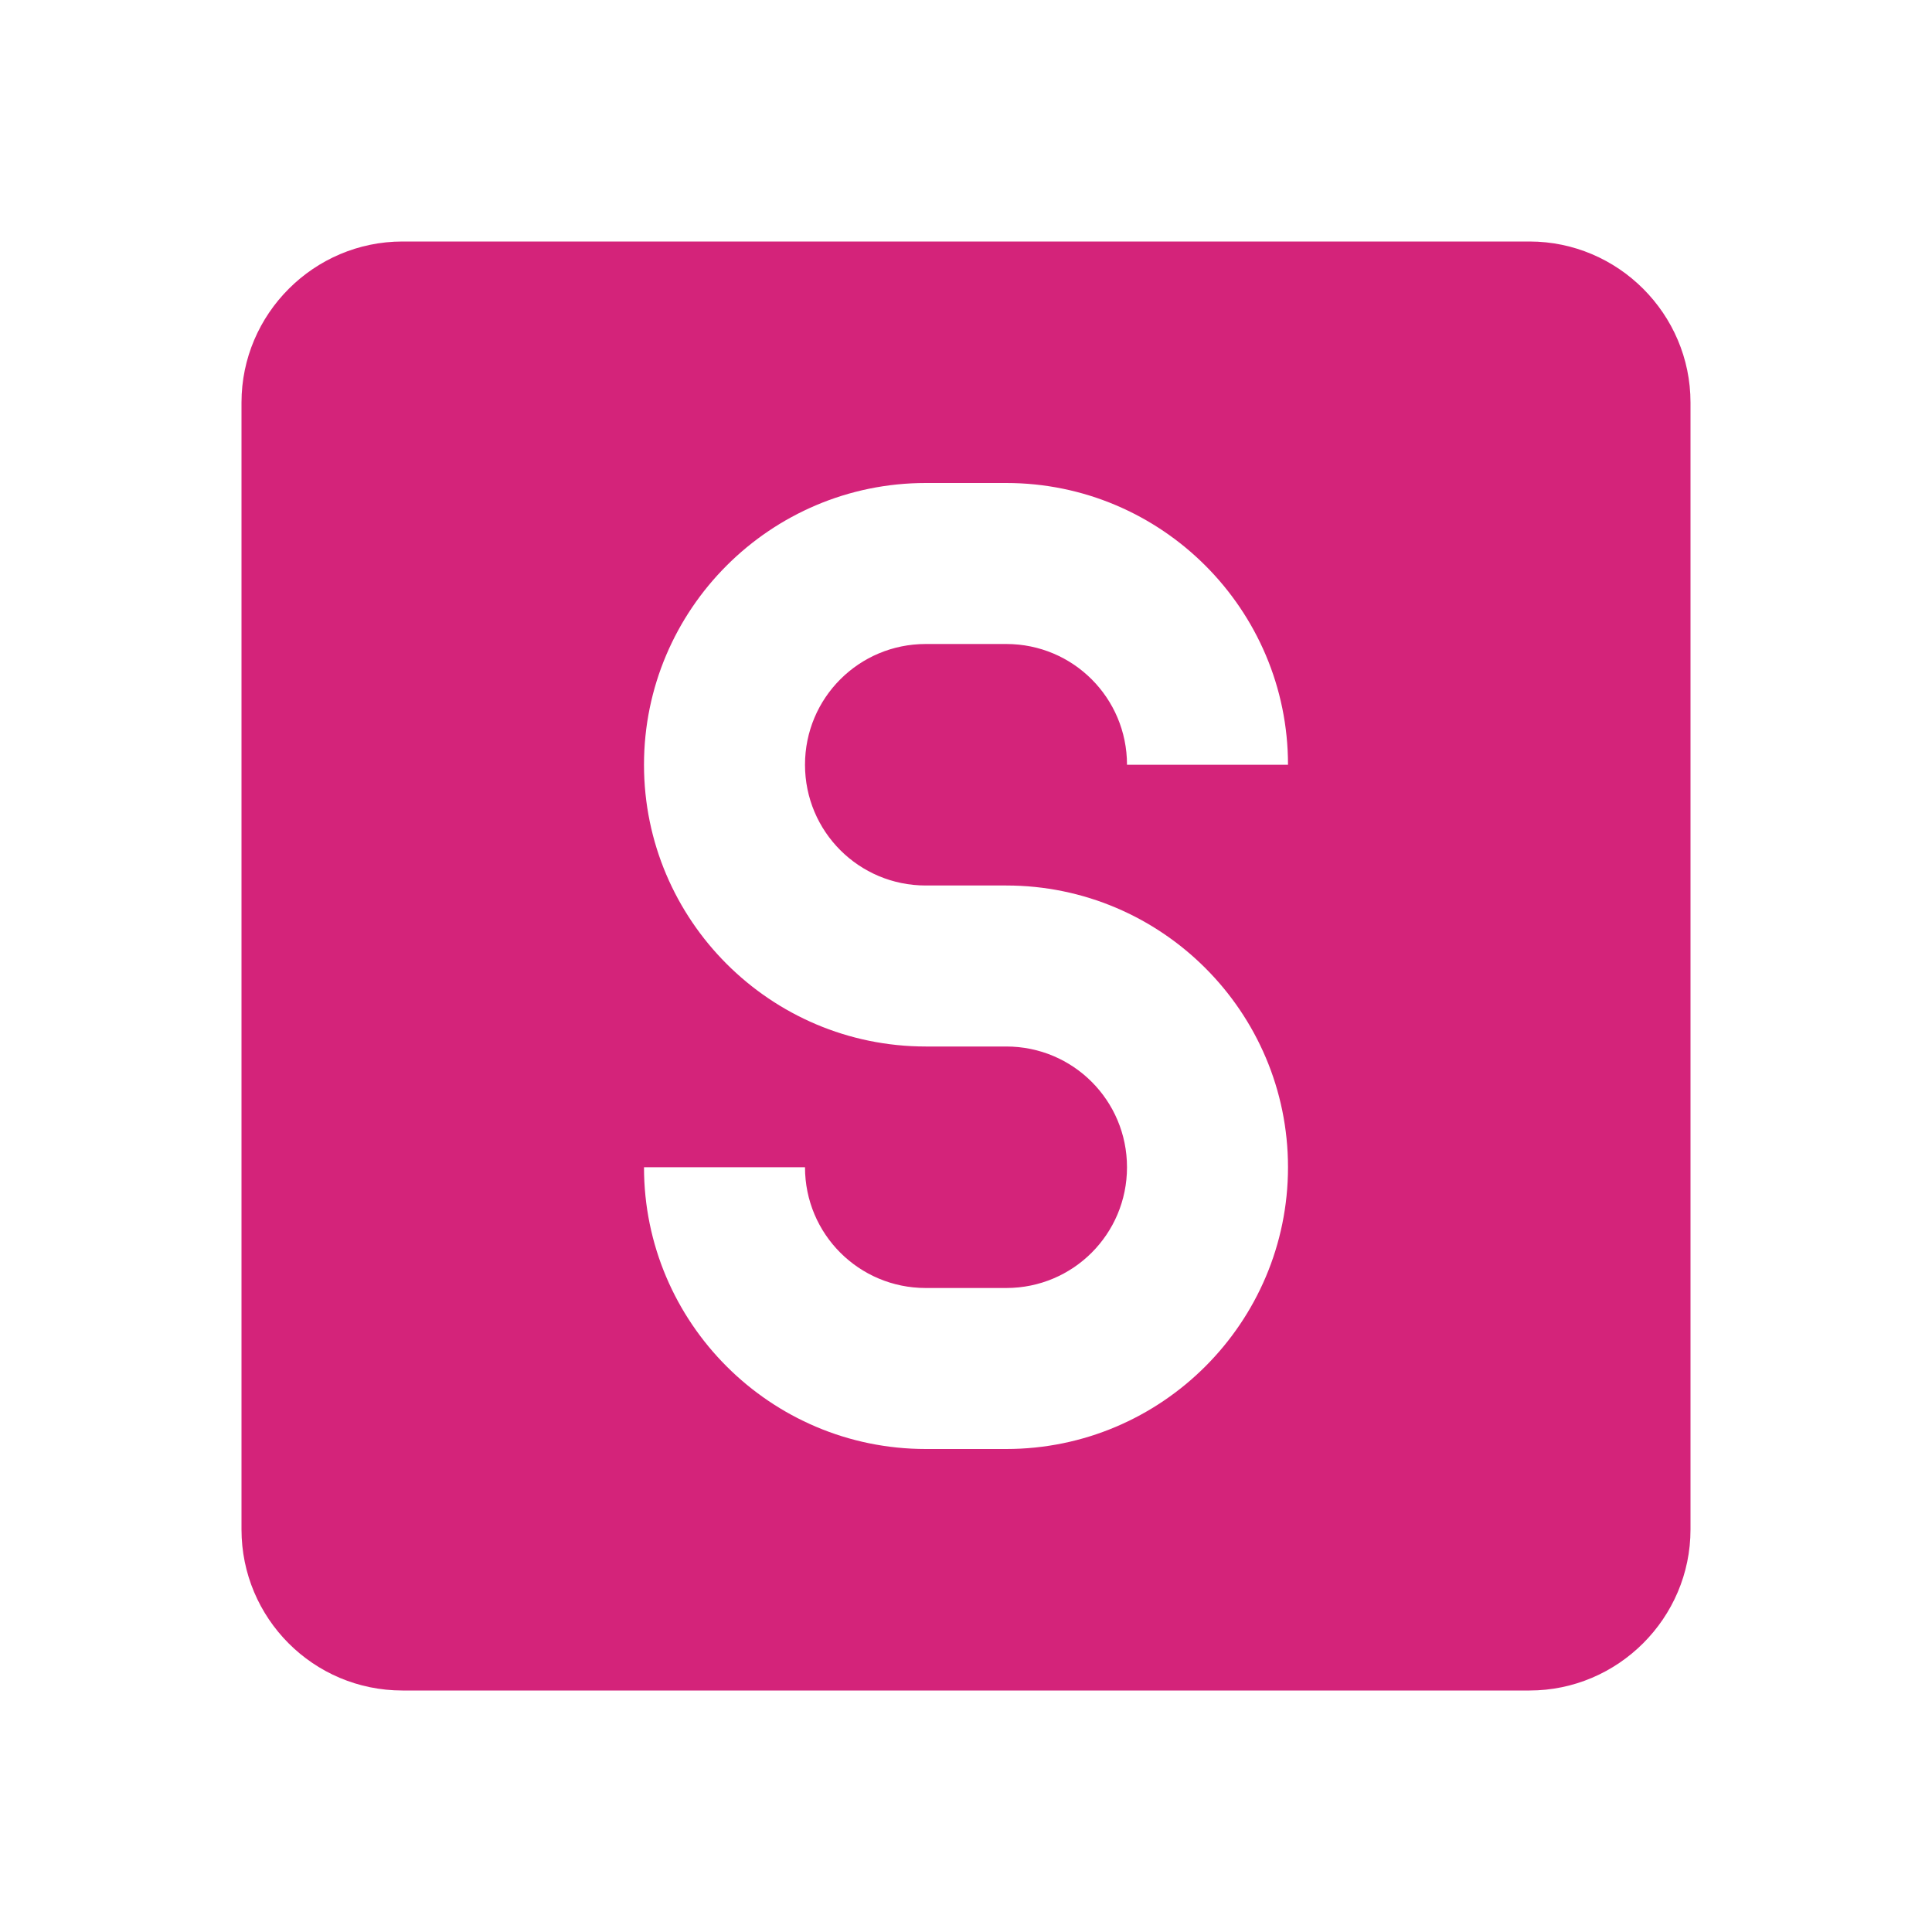 <?xml version="1.0" standalone="no"?><!DOCTYPE svg PUBLIC "-//W3C//DTD SVG 1.1//EN" "http://www.w3.org/Graphics/SVG/1.1/DTD/svg11.dtd"><svg t="1510057920093" class="icon" style="" viewBox="0 0 1024 1024" version="1.1" xmlns="http://www.w3.org/2000/svg" p-id="28199" xmlns:xlink="http://www.w3.org/1999/xlink" width="128" height="128"><defs><style type="text/css"></style></defs><path d="M128 213.333C128 166.4 166.4 128 213.333 128L810.667 128C857.6 128 896 166.4 896 213.333L896 810.667C896 857.6 857.6 896 810.667 896L213.333 896C165.973 896 128 857.6 128 810.667L128 213.333M533.333 469.333 490.667 469.333C455.253 469.333 426.667 440.747 426.667 405.333 426.667 369.92 455.253 341.333 490.667 341.333L533.333 341.333C568.747 341.333 597.333 369.92 597.333 405.333L682.667 405.333C682.667 322.987 615.68 256 533.333 256L490.667 256C408.32 256 341.333 322.987 341.333 405.333 341.333 487.68 408.32 554.667 490.667 554.667L533.333 554.667C568.747 554.667 597.333 583.253 597.333 618.667 597.333 654.08 568.747 682.667 533.333 682.667L490.667 682.667C455.253 682.667 426.667 654.08 426.667 618.667L341.333 618.667C341.333 701.013 408.32 768 490.667 768L533.333 768C615.68 768 682.667 701.013 682.667 618.667 682.667 536.32 615.68 469.333 533.333 469.333Z" p-id="28200" fill="#d4237a"></path></svg>